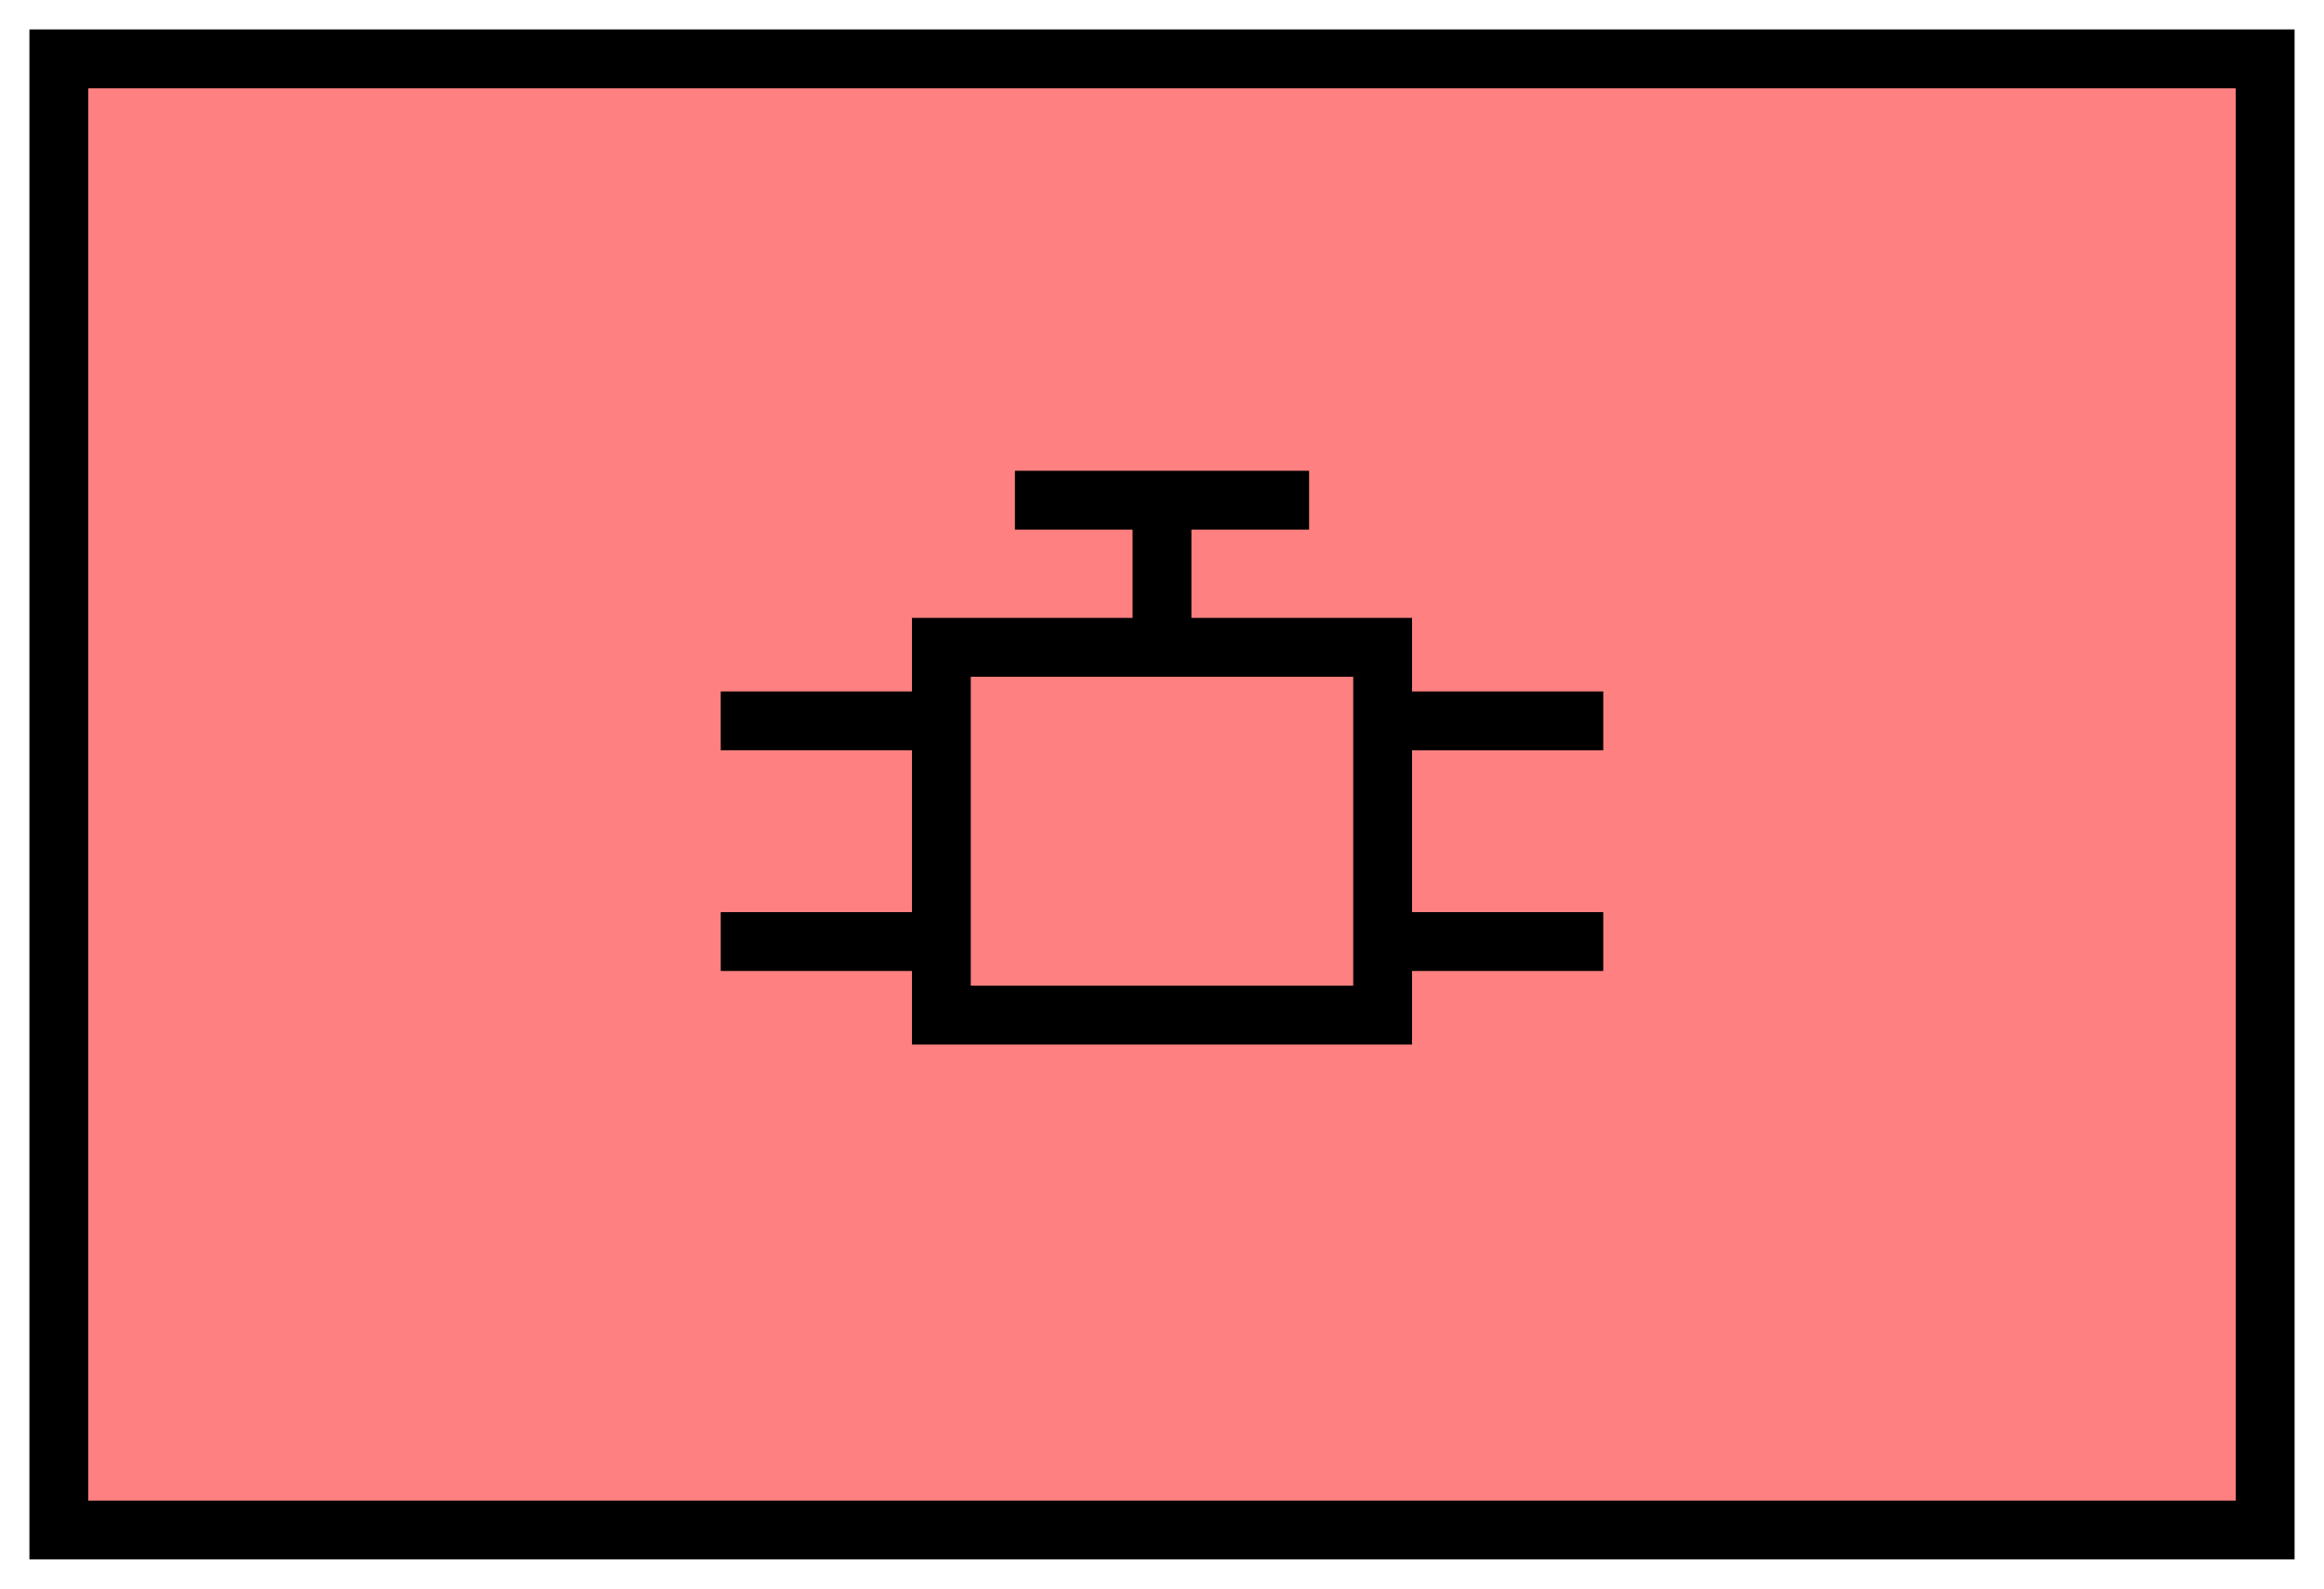 <svg xmlns:xlink="http://www.w3.org/1999/xlink" xmlns="http://www.w3.org/2000/svg" version="1.2" baseProfile="tiny" width="110.6" height="75.6" viewBox="21 46 158 108"><path d="M25,50 l150,0 0,100 -150,0 z" stroke-width="4px" stroke="#000000" fill="#FF8080" fill-opacity="1"></path><path d="m 115,110 15,0 m -15,-15 15,0 m -45,15 -15,0 M 85,95 70,95 m 30,-15 0,10 -15,0 0,25 30,0 0,-25 -15,0 m -10,-10 20,0" stroke-width="4px" stroke="#000000" fill="none"></path></svg>
